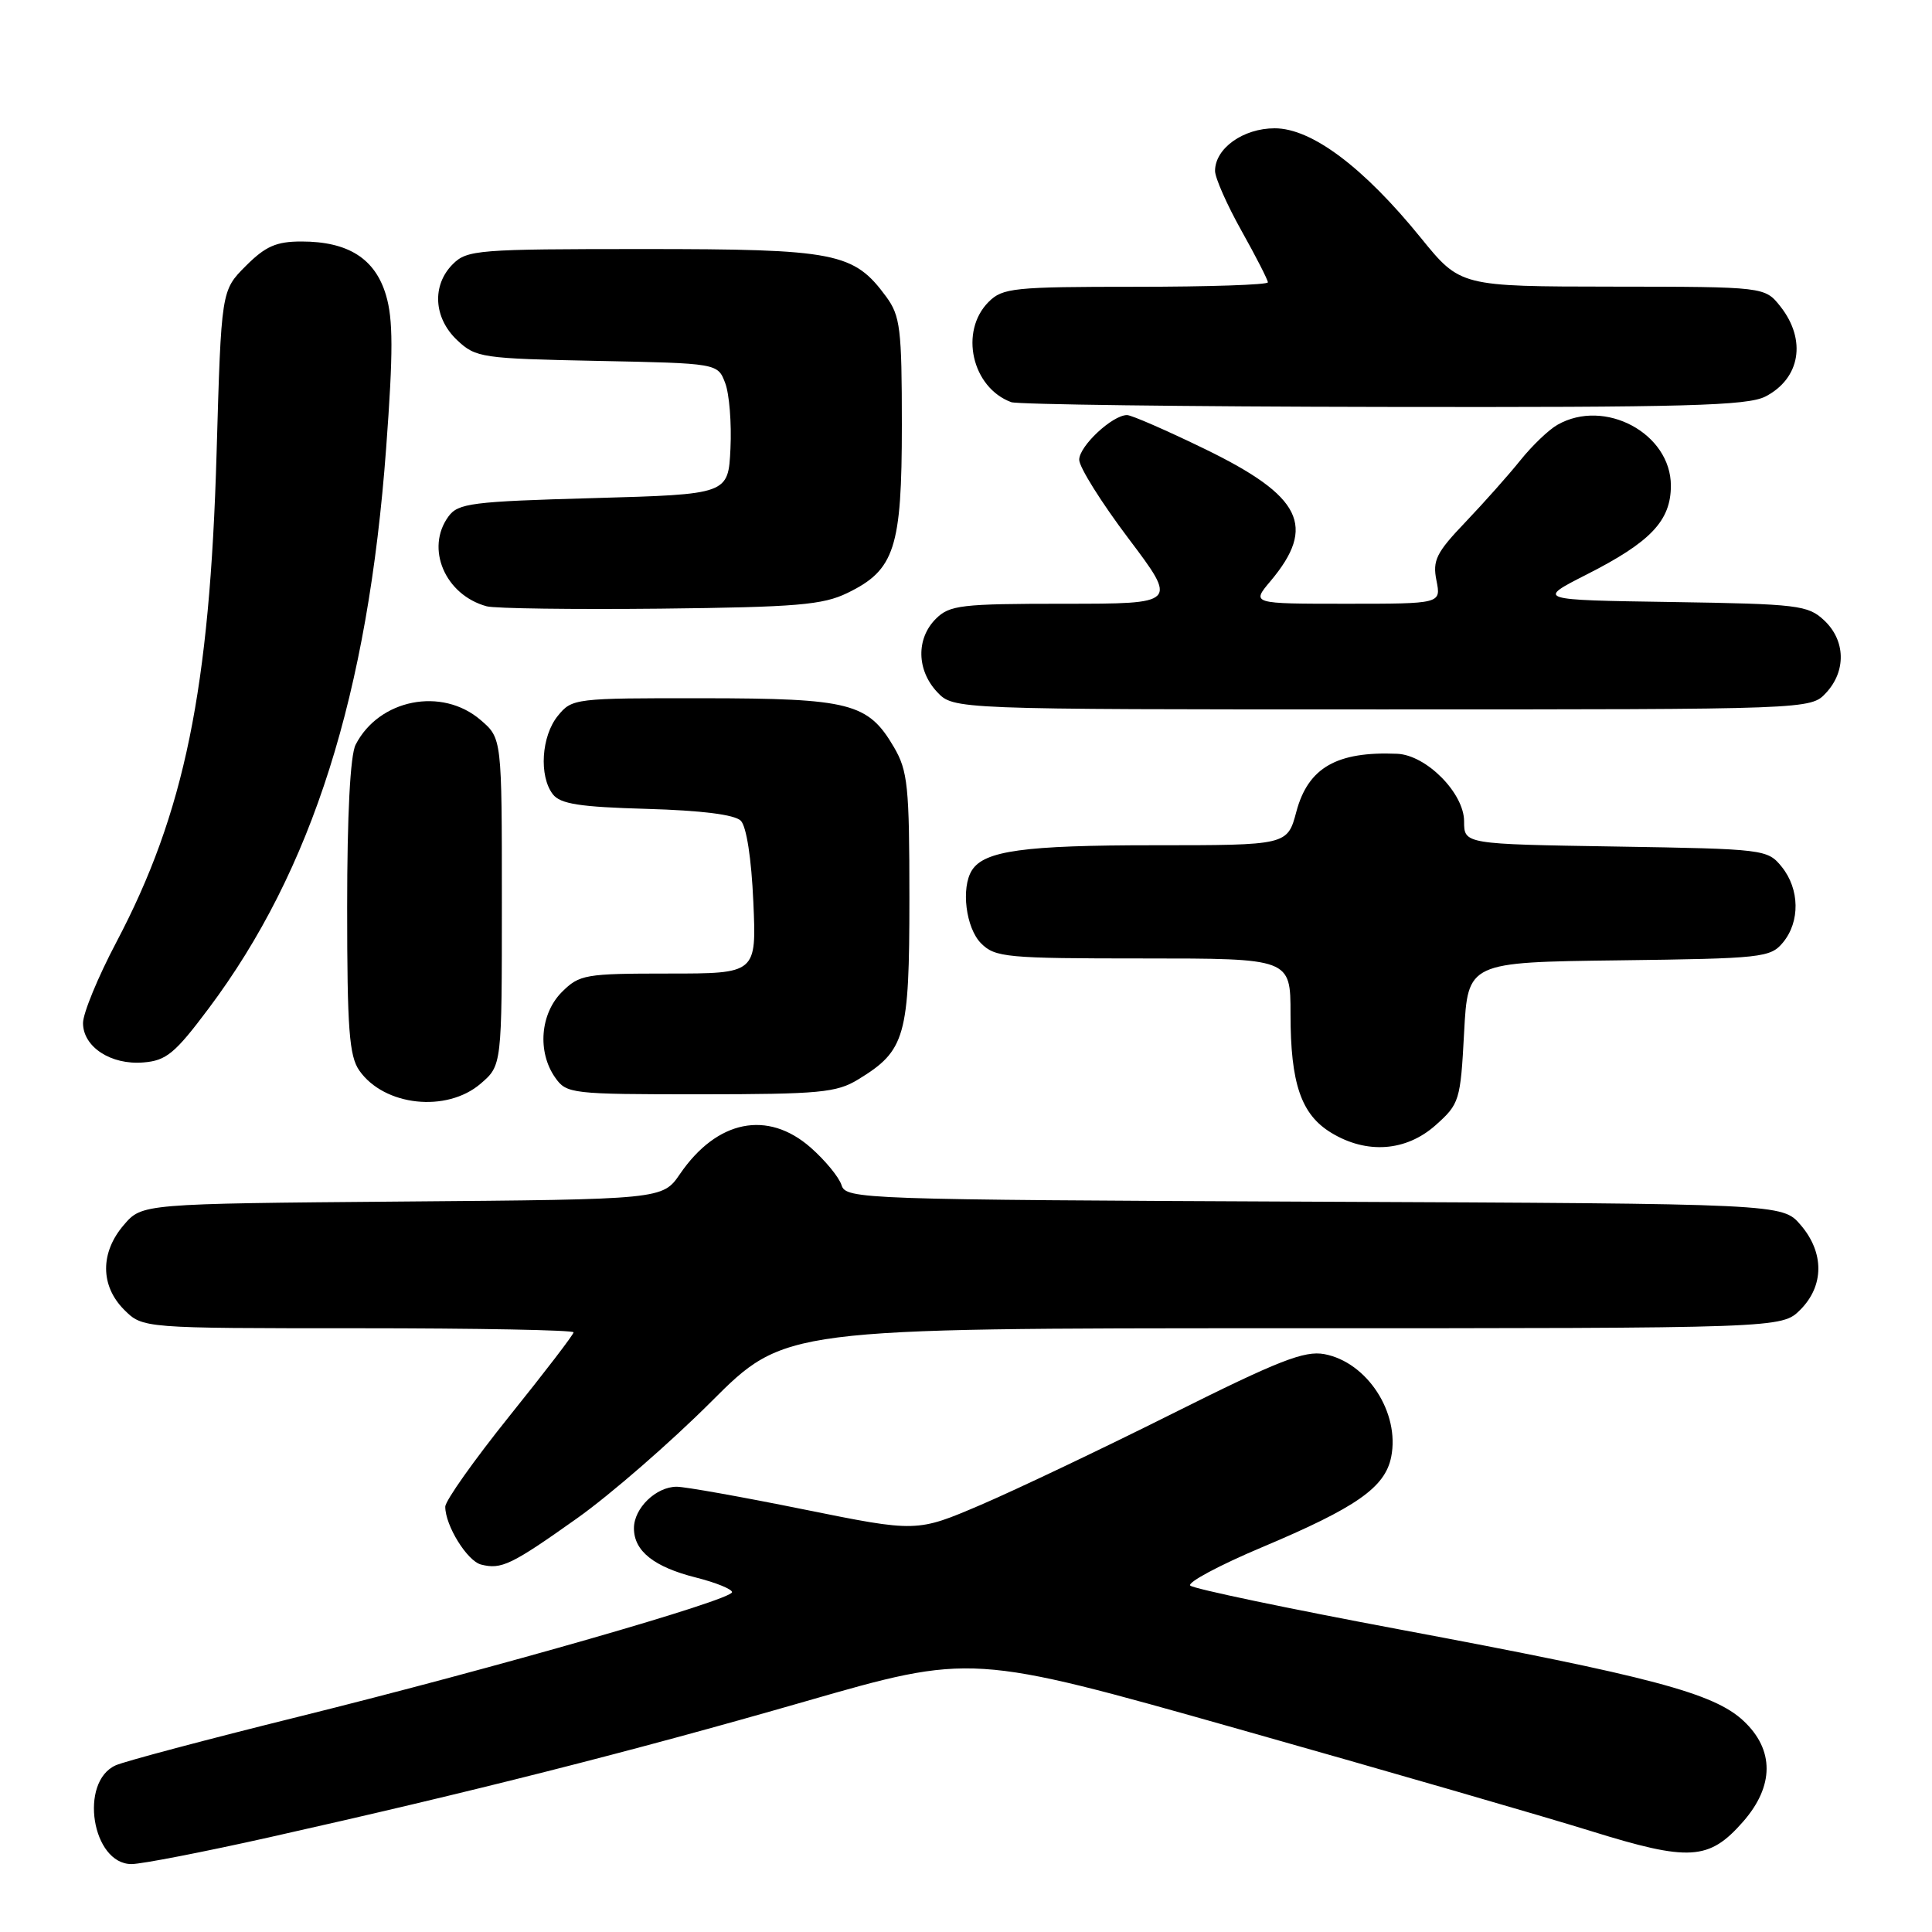<?xml version="1.0" encoding="UTF-8" standalone="no"?>
<!DOCTYPE svg PUBLIC "-//W3C//DTD SVG 1.1//EN" "http://www.w3.org/Graphics/SVG/1.1/DTD/svg11.dtd" >
<svg xmlns="http://www.w3.org/2000/svg" xmlns:xlink="http://www.w3.org/1999/xlink" version="1.1" viewBox="0 0 256 256">
 <g >
 <path fill="currentColor"
d=" M 35.65 243.46 C 62.44 237.46 83.53 232.12 106.62 225.47 C 128.74 219.10 128.74 219.10 164.12 229.11 C 183.58 234.61 204.58 240.69 210.79 242.62 C 223.84 246.68 226.45 246.53 230.96 241.39 C 235.10 236.67 235.13 231.86 231.02 228.02 C 227.10 224.35 218.84 222.16 185.50 215.92 C 170.65 213.14 158.15 210.52 157.72 210.10 C 157.29 209.69 161.57 207.40 167.22 205.02 C 179.73 199.75 183.53 197.10 184.34 193.05 C 185.51 187.20 181.16 180.50 175.49 179.43 C 172.85 178.94 169.44 180.27 155.40 187.29 C 146.11 191.94 134.67 197.38 129.99 199.39 C 121.48 203.03 121.48 203.03 106.58 200.02 C 98.39 198.36 90.78 197.00 89.67 197.00 C 86.93 197.00 84.00 199.84 84.00 202.50 C 84.00 205.53 86.66 207.64 92.25 209.04 C 94.86 209.70 97.00 210.57 97.00 210.97 C 97.00 212.00 65.80 220.96 39.50 227.49 C 27.40 230.49 16.53 233.38 15.34 233.91 C 10.44 236.09 12.18 247.00 17.43 247.00 C 18.74 247.00 26.94 245.41 35.65 243.46 Z  M 76.44 201.20 C 80.86 198.07 88.86 191.11 94.22 185.75 C 103.97 176.00 103.97 176.00 170.03 176.00 C 236.09 176.00 236.09 176.00 238.55 173.55 C 241.72 170.37 241.74 165.97 238.59 162.31 C 236.17 159.50 236.17 159.50 174.15 159.23 C 114.03 158.96 112.10 158.90 111.51 157.04 C 111.18 155.99 109.34 153.75 107.42 152.06 C 101.71 147.05 95.00 148.40 90.10 155.56 C 87.79 158.93 87.79 158.93 53.31 159.21 C 18.82 159.50 18.82 159.50 16.41 162.31 C 13.26 165.97 13.28 170.37 16.45 173.55 C 18.91 176.00 18.91 176.00 47.45 176.00 C 63.15 176.00 76.00 176.24 76.00 176.54 C 76.00 176.84 72.17 181.83 67.50 187.64 C 62.83 193.46 59.00 198.86 59.00 199.65 C 59.00 202.15 61.90 206.83 63.74 207.31 C 66.43 208.00 67.76 207.36 76.44 201.20 Z  M 190.23 149.09 C 193.39 146.27 193.52 145.85 194.00 136.84 C 194.50 127.50 194.50 127.50 214.50 127.25 C 233.47 127.01 234.59 126.89 236.25 124.89 C 238.54 122.12 238.47 117.81 236.09 114.86 C 234.21 112.54 233.81 112.49 214.09 112.17 C 194.00 111.85 194.00 111.85 194.00 108.83 C 194.00 105.10 189.00 100.05 185.14 99.88 C 177.14 99.54 173.34 101.71 171.78 107.53 C 170.59 112.00 170.59 112.00 152.86 112.00 C 135.70 112.00 130.43 112.73 128.79 115.31 C 127.31 117.63 127.98 122.98 130.00 125.00 C 131.86 126.86 133.33 127.00 151.50 127.00 C 171.00 127.00 171.00 127.00 171.00 134.35 C 171.00 143.56 172.40 147.67 176.38 150.09 C 181.09 152.96 186.31 152.58 190.23 149.09 Z  M 63.69 143.59 C 66.50 141.17 66.50 141.17 66.50 119.50 C 66.50 97.83 66.50 97.83 63.69 95.41 C 58.56 90.99 50.21 92.64 47.12 98.68 C 46.41 100.07 46.00 107.94 46.00 120.21 C 46.00 136.36 46.27 139.93 47.61 141.85 C 50.91 146.57 59.19 147.46 63.69 143.59 Z  M 113.70 143.04 C 119.98 139.21 120.50 137.39 120.50 119.04 C 120.50 104.17 120.29 102.15 118.45 99.00 C 115.02 93.15 112.66 92.54 93.16 92.52 C 76.14 92.50 75.79 92.54 73.91 94.86 C 71.73 97.55 71.40 102.83 73.25 105.24 C 74.24 106.53 76.80 106.93 85.70 107.18 C 92.97 107.39 97.34 107.94 98.16 108.75 C 98.91 109.51 99.57 113.76 99.82 119.50 C 100.24 129.00 100.24 129.00 88.57 129.00 C 77.52 129.00 76.78 129.13 74.45 131.45 C 71.58 134.33 71.18 139.39 73.56 142.78 C 75.07 144.93 75.65 145.00 92.81 145.00 C 108.58 144.99 110.85 144.78 113.70 143.04 Z  M 27.63 133.65 C 41.37 115.33 48.76 92.00 51.17 59.33 C 52.11 46.65 52.10 42.29 51.14 39.09 C 49.70 34.26 46.13 32.00 39.95 32.00 C 36.60 32.00 35.18 32.63 32.56 35.25 C 29.32 38.50 29.32 38.50 28.70 60.00 C 27.80 91.39 24.45 107.72 15.41 124.86 C 12.98 129.46 11.00 134.27 11.00 135.56 C 11.00 138.72 14.70 141.14 19.00 140.78 C 22.03 140.54 23.19 139.58 27.63 133.65 Z  M 241.96 91.81 C 244.65 88.92 244.55 84.86 241.71 82.20 C 239.57 80.19 238.26 80.03 221.51 79.77 C 203.60 79.50 203.60 79.50 210.23 76.13 C 218.73 71.82 221.40 69.00 221.40 64.35 C 221.40 57.42 212.62 52.72 206.37 56.29 C 205.20 56.95 202.99 59.08 201.45 61.00 C 199.91 62.92 196.64 66.60 194.18 69.18 C 190.31 73.23 189.80 74.26 190.34 76.93 C 190.95 80.00 190.95 80.00 178.39 80.00 C 165.82 80.00 165.82 80.00 168.34 77.01 C 174.47 69.72 172.50 65.75 159.68 59.51 C 154.58 57.03 149.93 55.00 149.34 55.00 C 147.40 55.00 143.00 59.11 143.00 60.92 C 143.00 61.90 145.94 66.59 149.53 71.35 C 156.05 80.00 156.05 80.00 141.03 80.00 C 127.33 80.00 125.82 80.18 124.00 82.00 C 121.38 84.62 121.46 88.79 124.17 91.69 C 126.35 94.00 126.35 94.00 183.14 94.00 C 239.92 94.00 239.92 94.00 241.96 91.81 Z  M 112.29 78.57 C 118.56 75.53 119.50 72.63 119.50 56.32 C 119.50 43.56 119.29 41.86 117.43 39.32 C 113.12 33.46 110.82 33.00 85.25 33.00 C 63.33 33.00 61.89 33.11 60.00 35.00 C 57.20 37.80 57.45 42.13 60.58 45.08 C 63.05 47.40 63.81 47.51 79.13 47.82 C 95.10 48.14 95.10 48.14 96.09 50.75 C 96.64 52.18 96.95 56.09 96.79 59.43 C 96.50 65.50 96.50 65.50 78.67 66.00 C 62.49 66.45 60.70 66.68 59.42 68.44 C 56.33 72.67 58.98 78.85 64.50 80.34 C 65.60 80.63 75.95 80.77 87.50 80.65 C 105.56 80.45 109.03 80.16 112.29 78.57 Z  M 233.93 52.54 C 238.55 50.15 239.40 45.05 235.93 40.63 C 233.85 38.00 233.85 38.00 213.68 37.98 C 193.50 37.96 193.50 37.96 188.28 31.53 C 180.68 22.16 173.80 17.00 168.91 17.00 C 164.72 17.00 161.00 19.66 161.00 22.65 C 161.00 23.56 162.57 27.12 164.50 30.57 C 166.43 34.01 168.00 37.09 168.00 37.41 C 168.00 37.74 160.12 38.00 150.50 38.00 C 134.33 38.00 132.85 38.15 131.00 40.00 C 127.09 43.91 128.78 51.37 134.00 53.29 C 134.82 53.59 157.01 53.88 183.30 53.92 C 223.41 53.99 231.55 53.76 233.93 52.54 Z "/>
</g>
</svg>